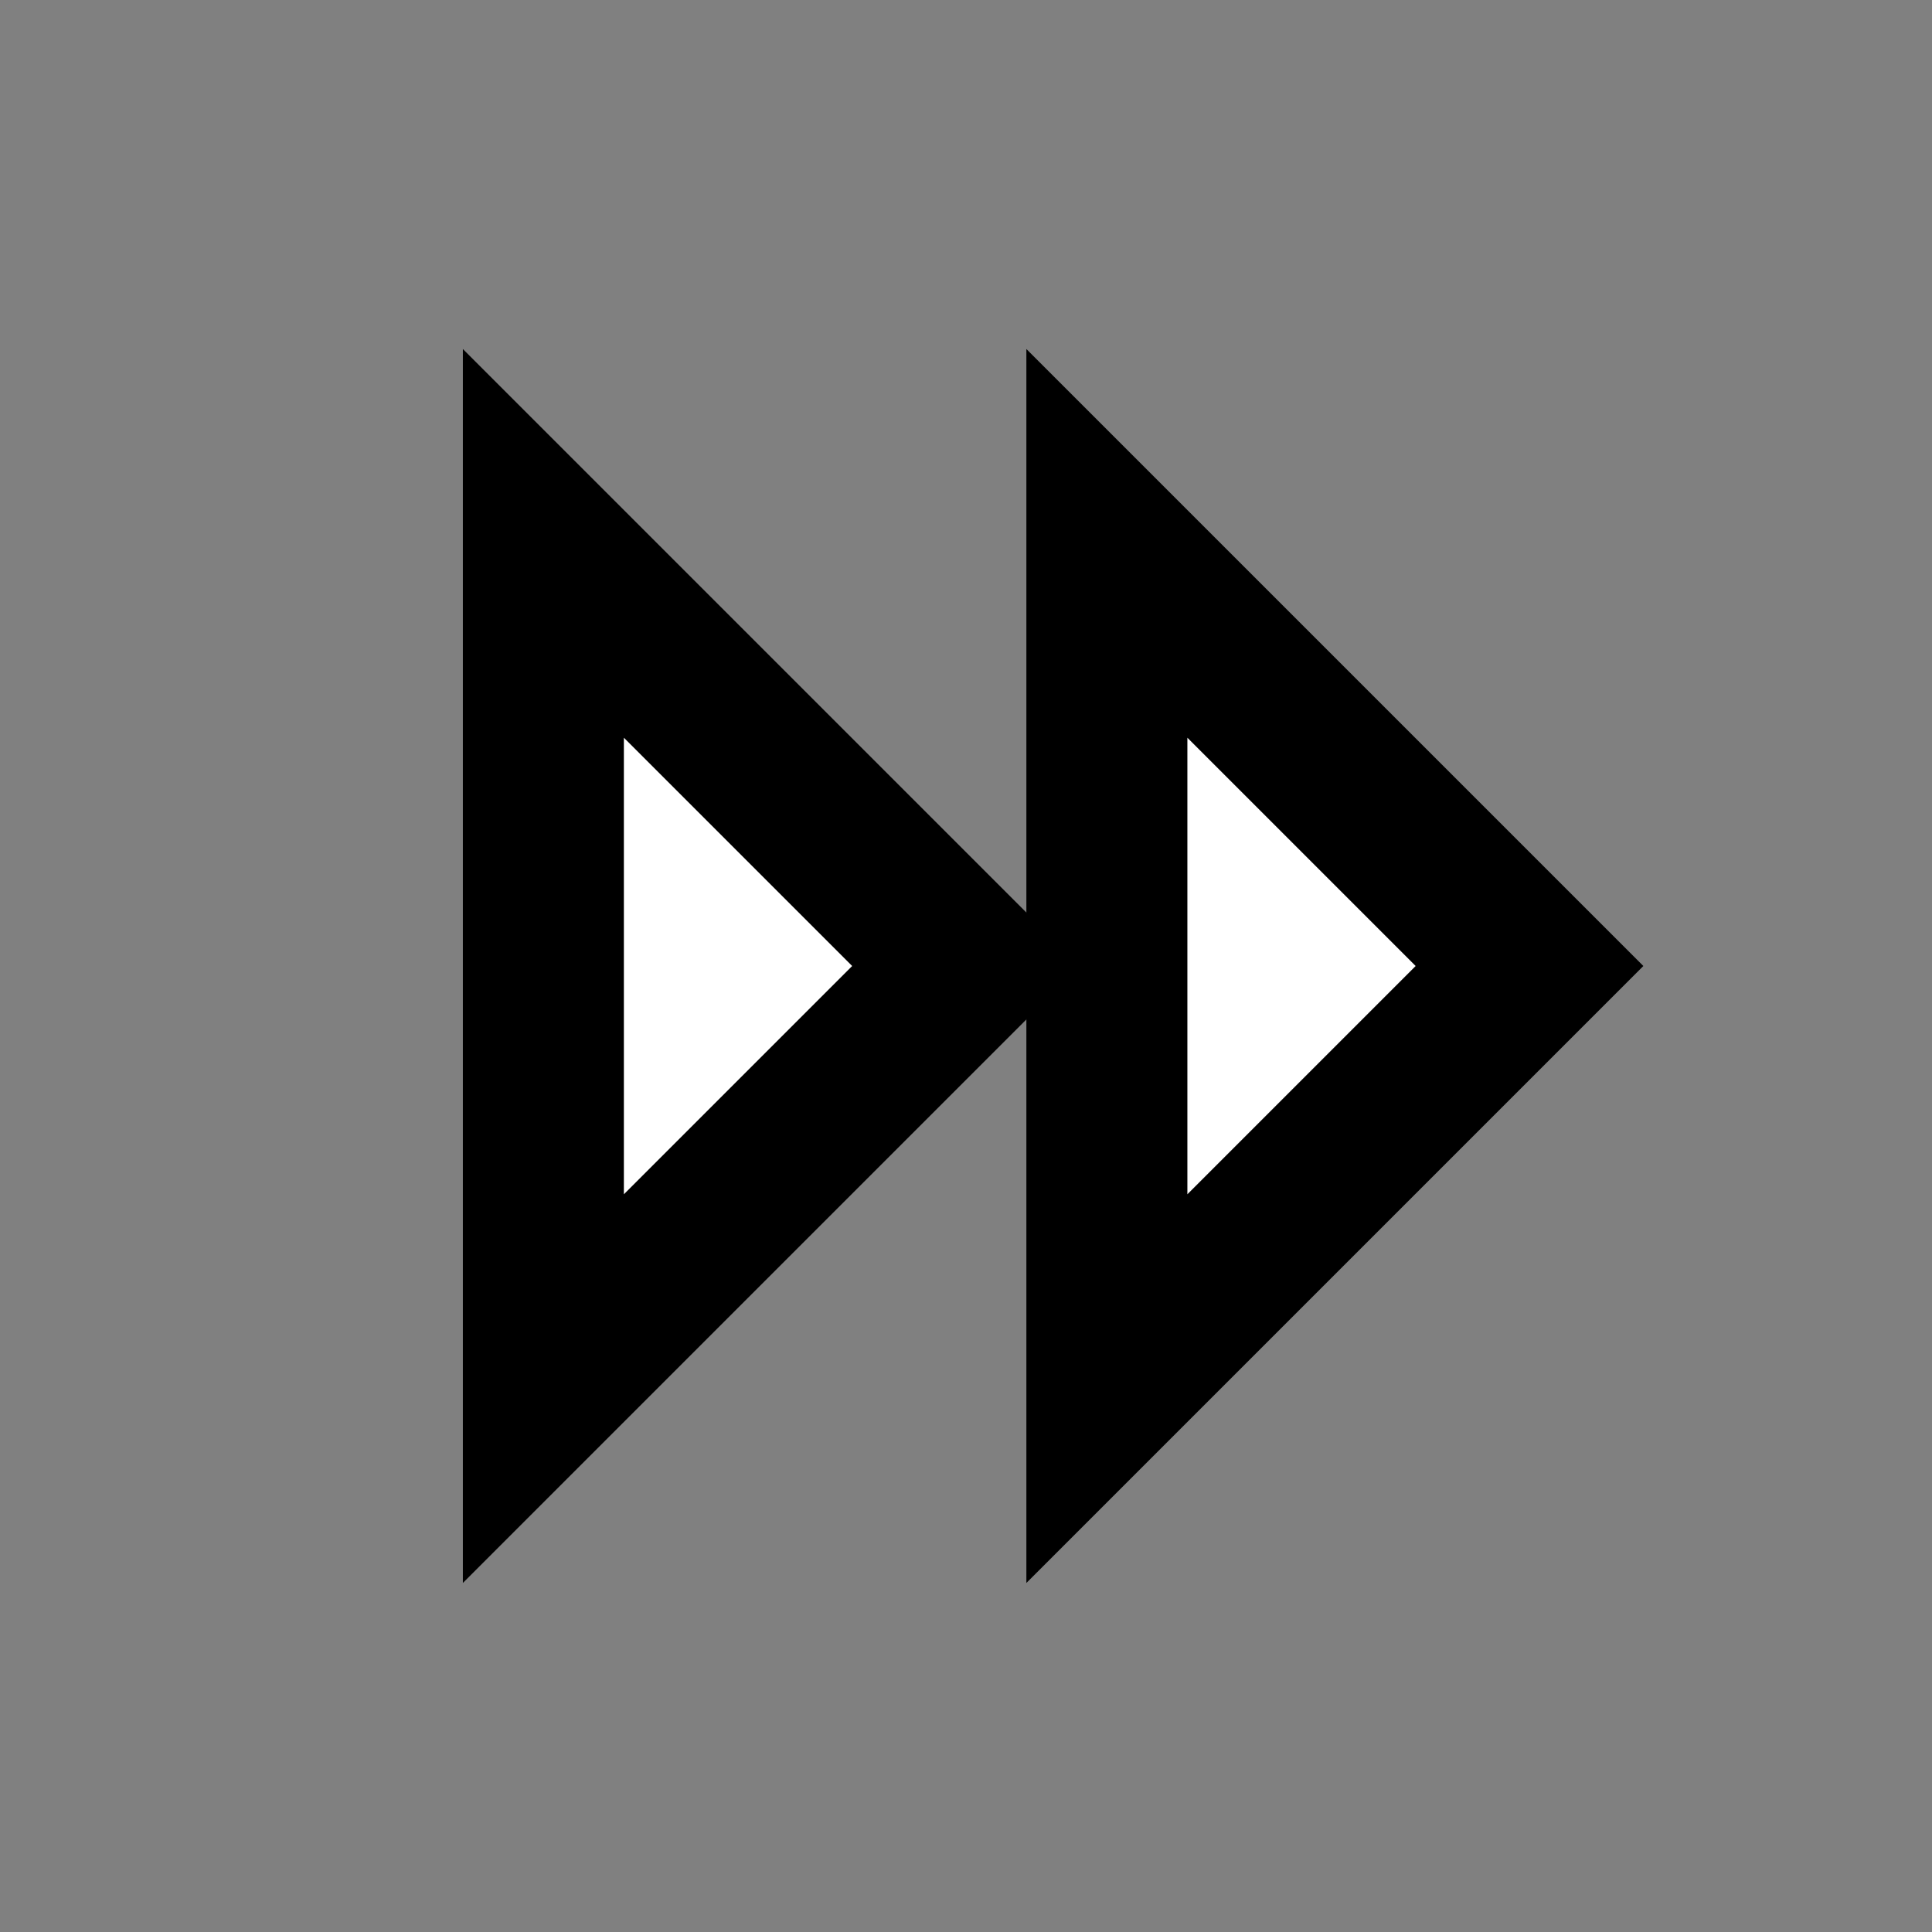 <svg width="24" height="24" viewBox="0 0 24 24" fill="none" xmlns="http://www.w3.org/2000/svg">
<rect x="0" y="0" width="24" height="24" fill="#808080" stroke="none"/>
<g id="forward">
<g id="fill1">
<path d="M12 12L6.75 17.25V6.75L12 12Z" fill="white"/>
<path d="M19 12L13.75 17.25V6.75L19 12Z" fill="white"/>
</g>
<g id="stroke1">
<path d="M12 12L6.75 17.25V6.75L12 12Z" stroke="black" stroke-width="2" stroke-linecap="square"/>
<path d="M19 12L13.75 17.25V6.75L19 12Z" stroke="black" stroke-width="2" stroke-linecap="square"/>
</g>
</g>
</svg>
